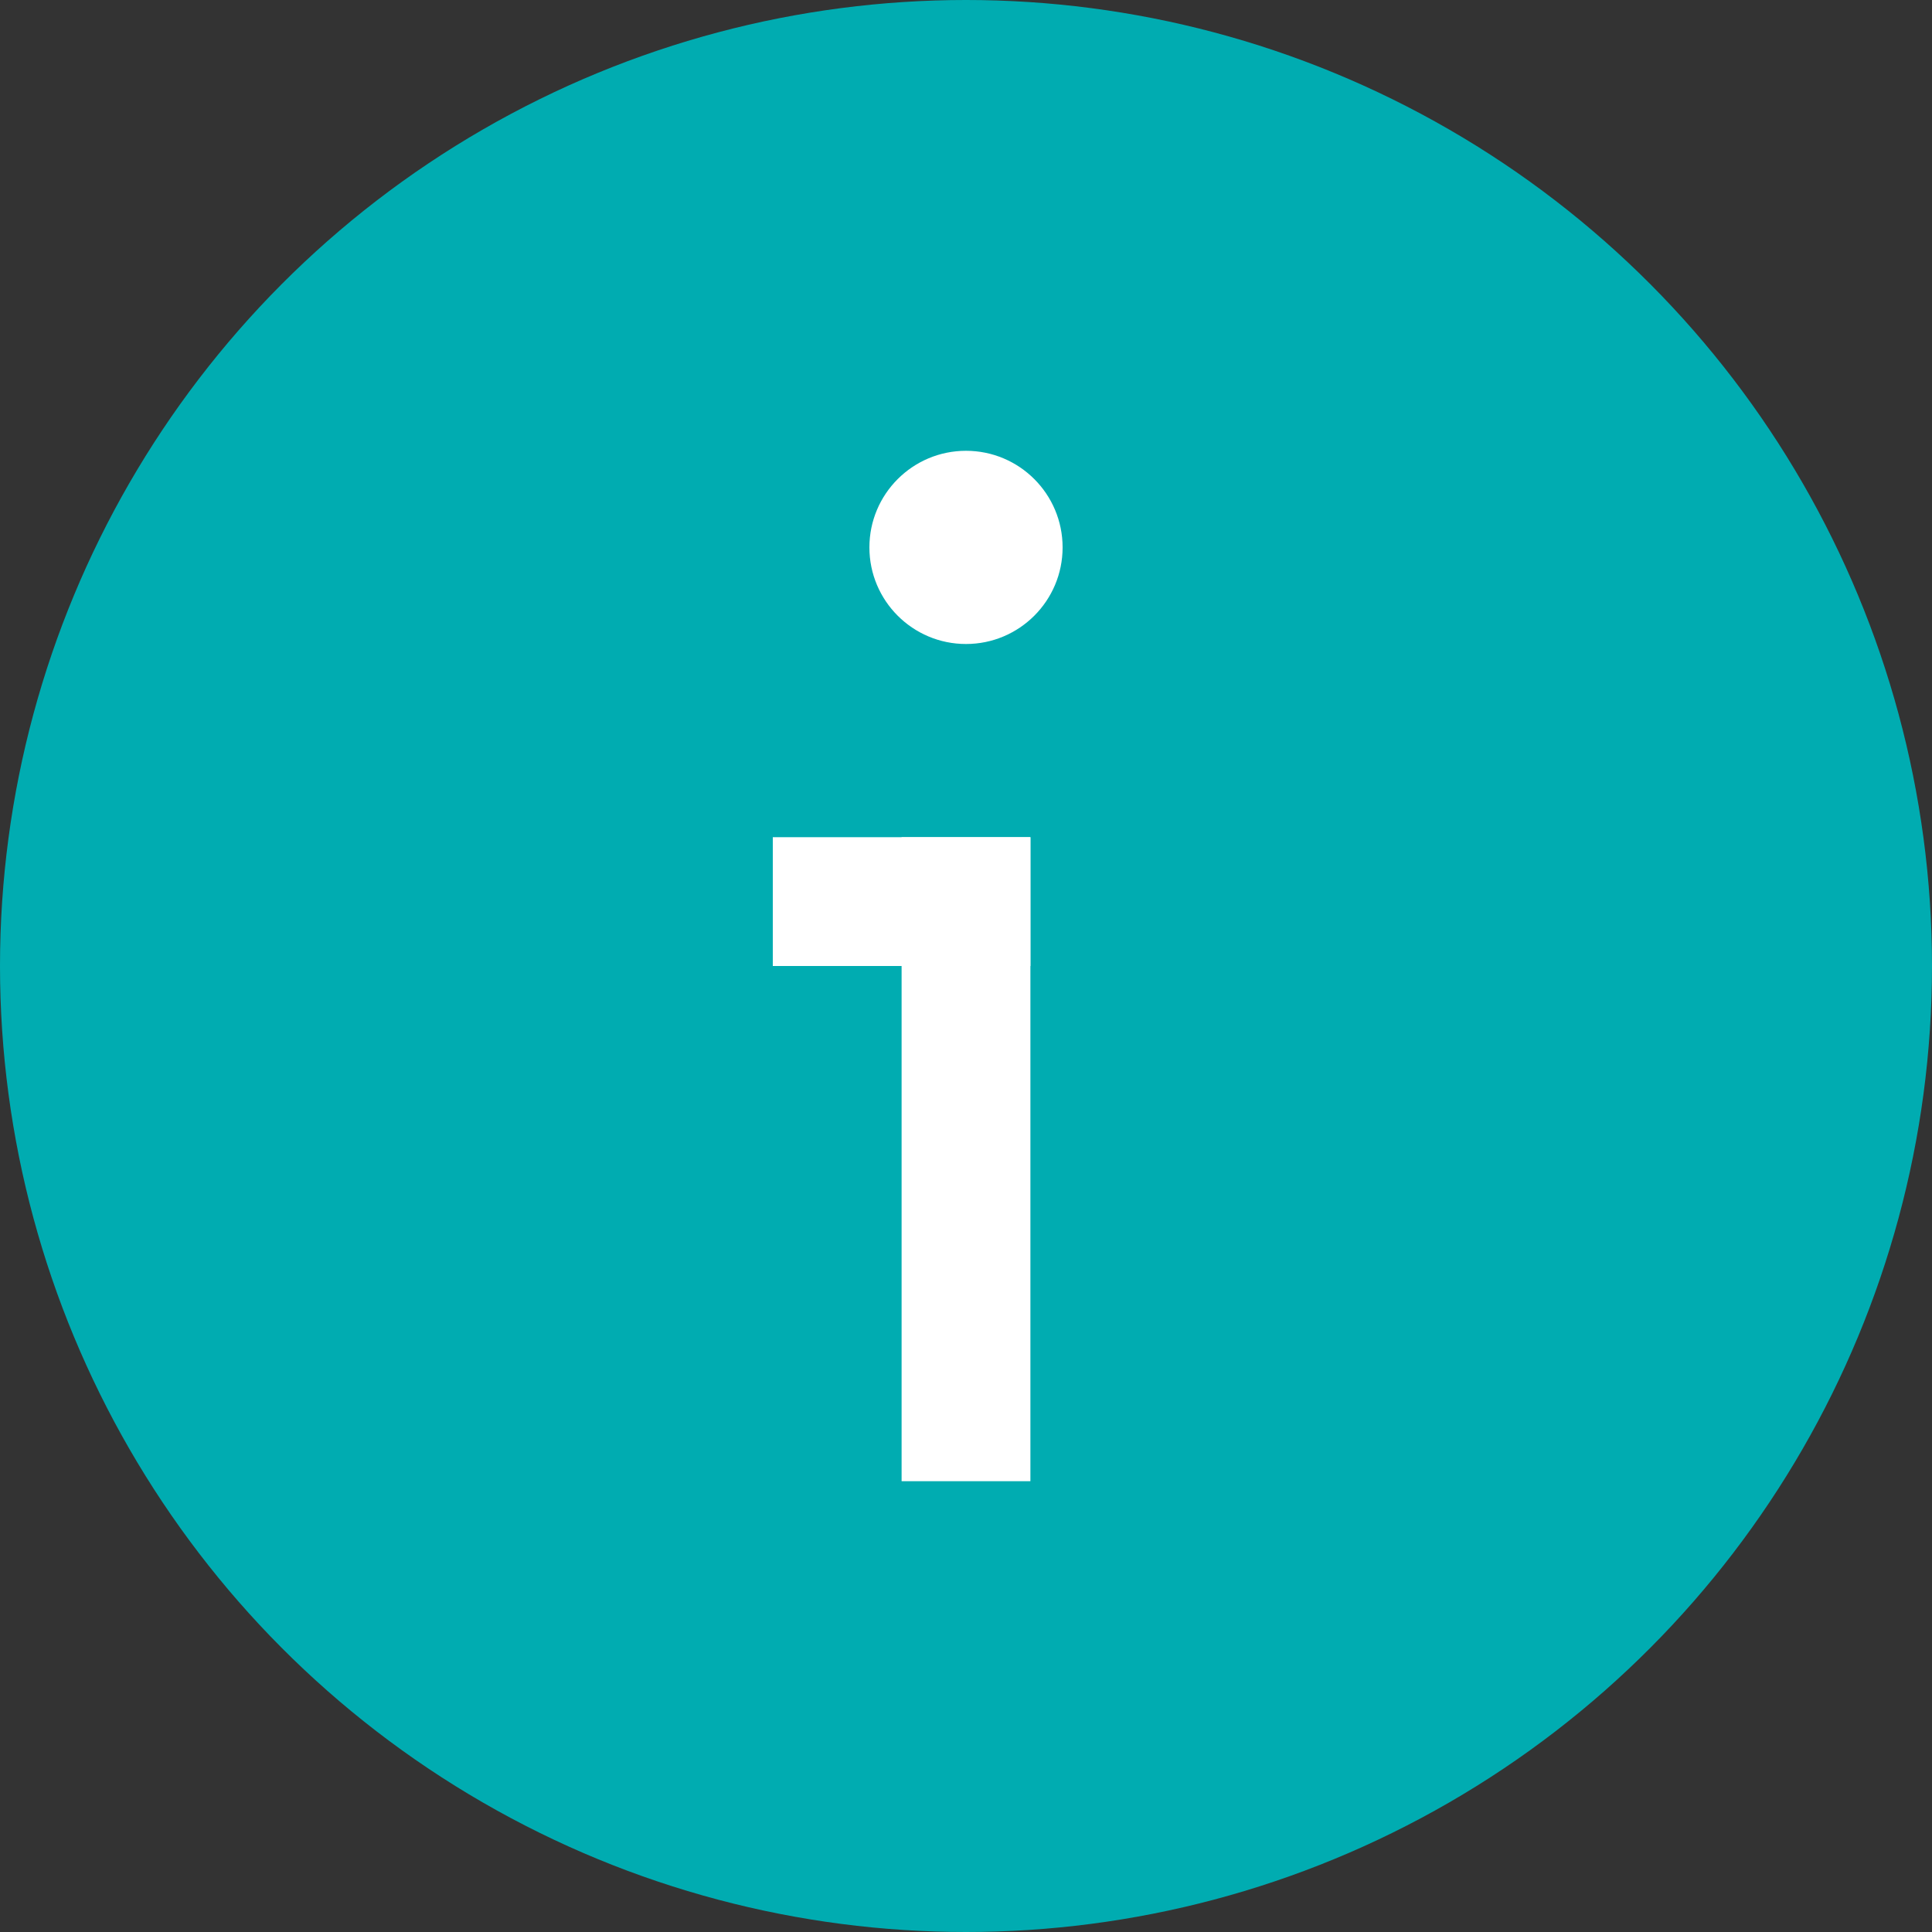 <svg width="30" height="30" viewBox="0 0 30 30" fill="none" xmlns="http://www.w3.org/2000/svg">
<rect x="0" y="0" width="30" height="30" fill="#333333" stroke="none"/>
<circle cx="15" cy="15" r="15" fill="#00ACB1"/>
<rect x="14" y="13" width="2" height="10" fill="white"/>
<rect x="12" y="13" width="4" height="2" fill="white"/>
<circle cx="15" cy="8.5" r="1.5" fill="white"/>
</svg>
